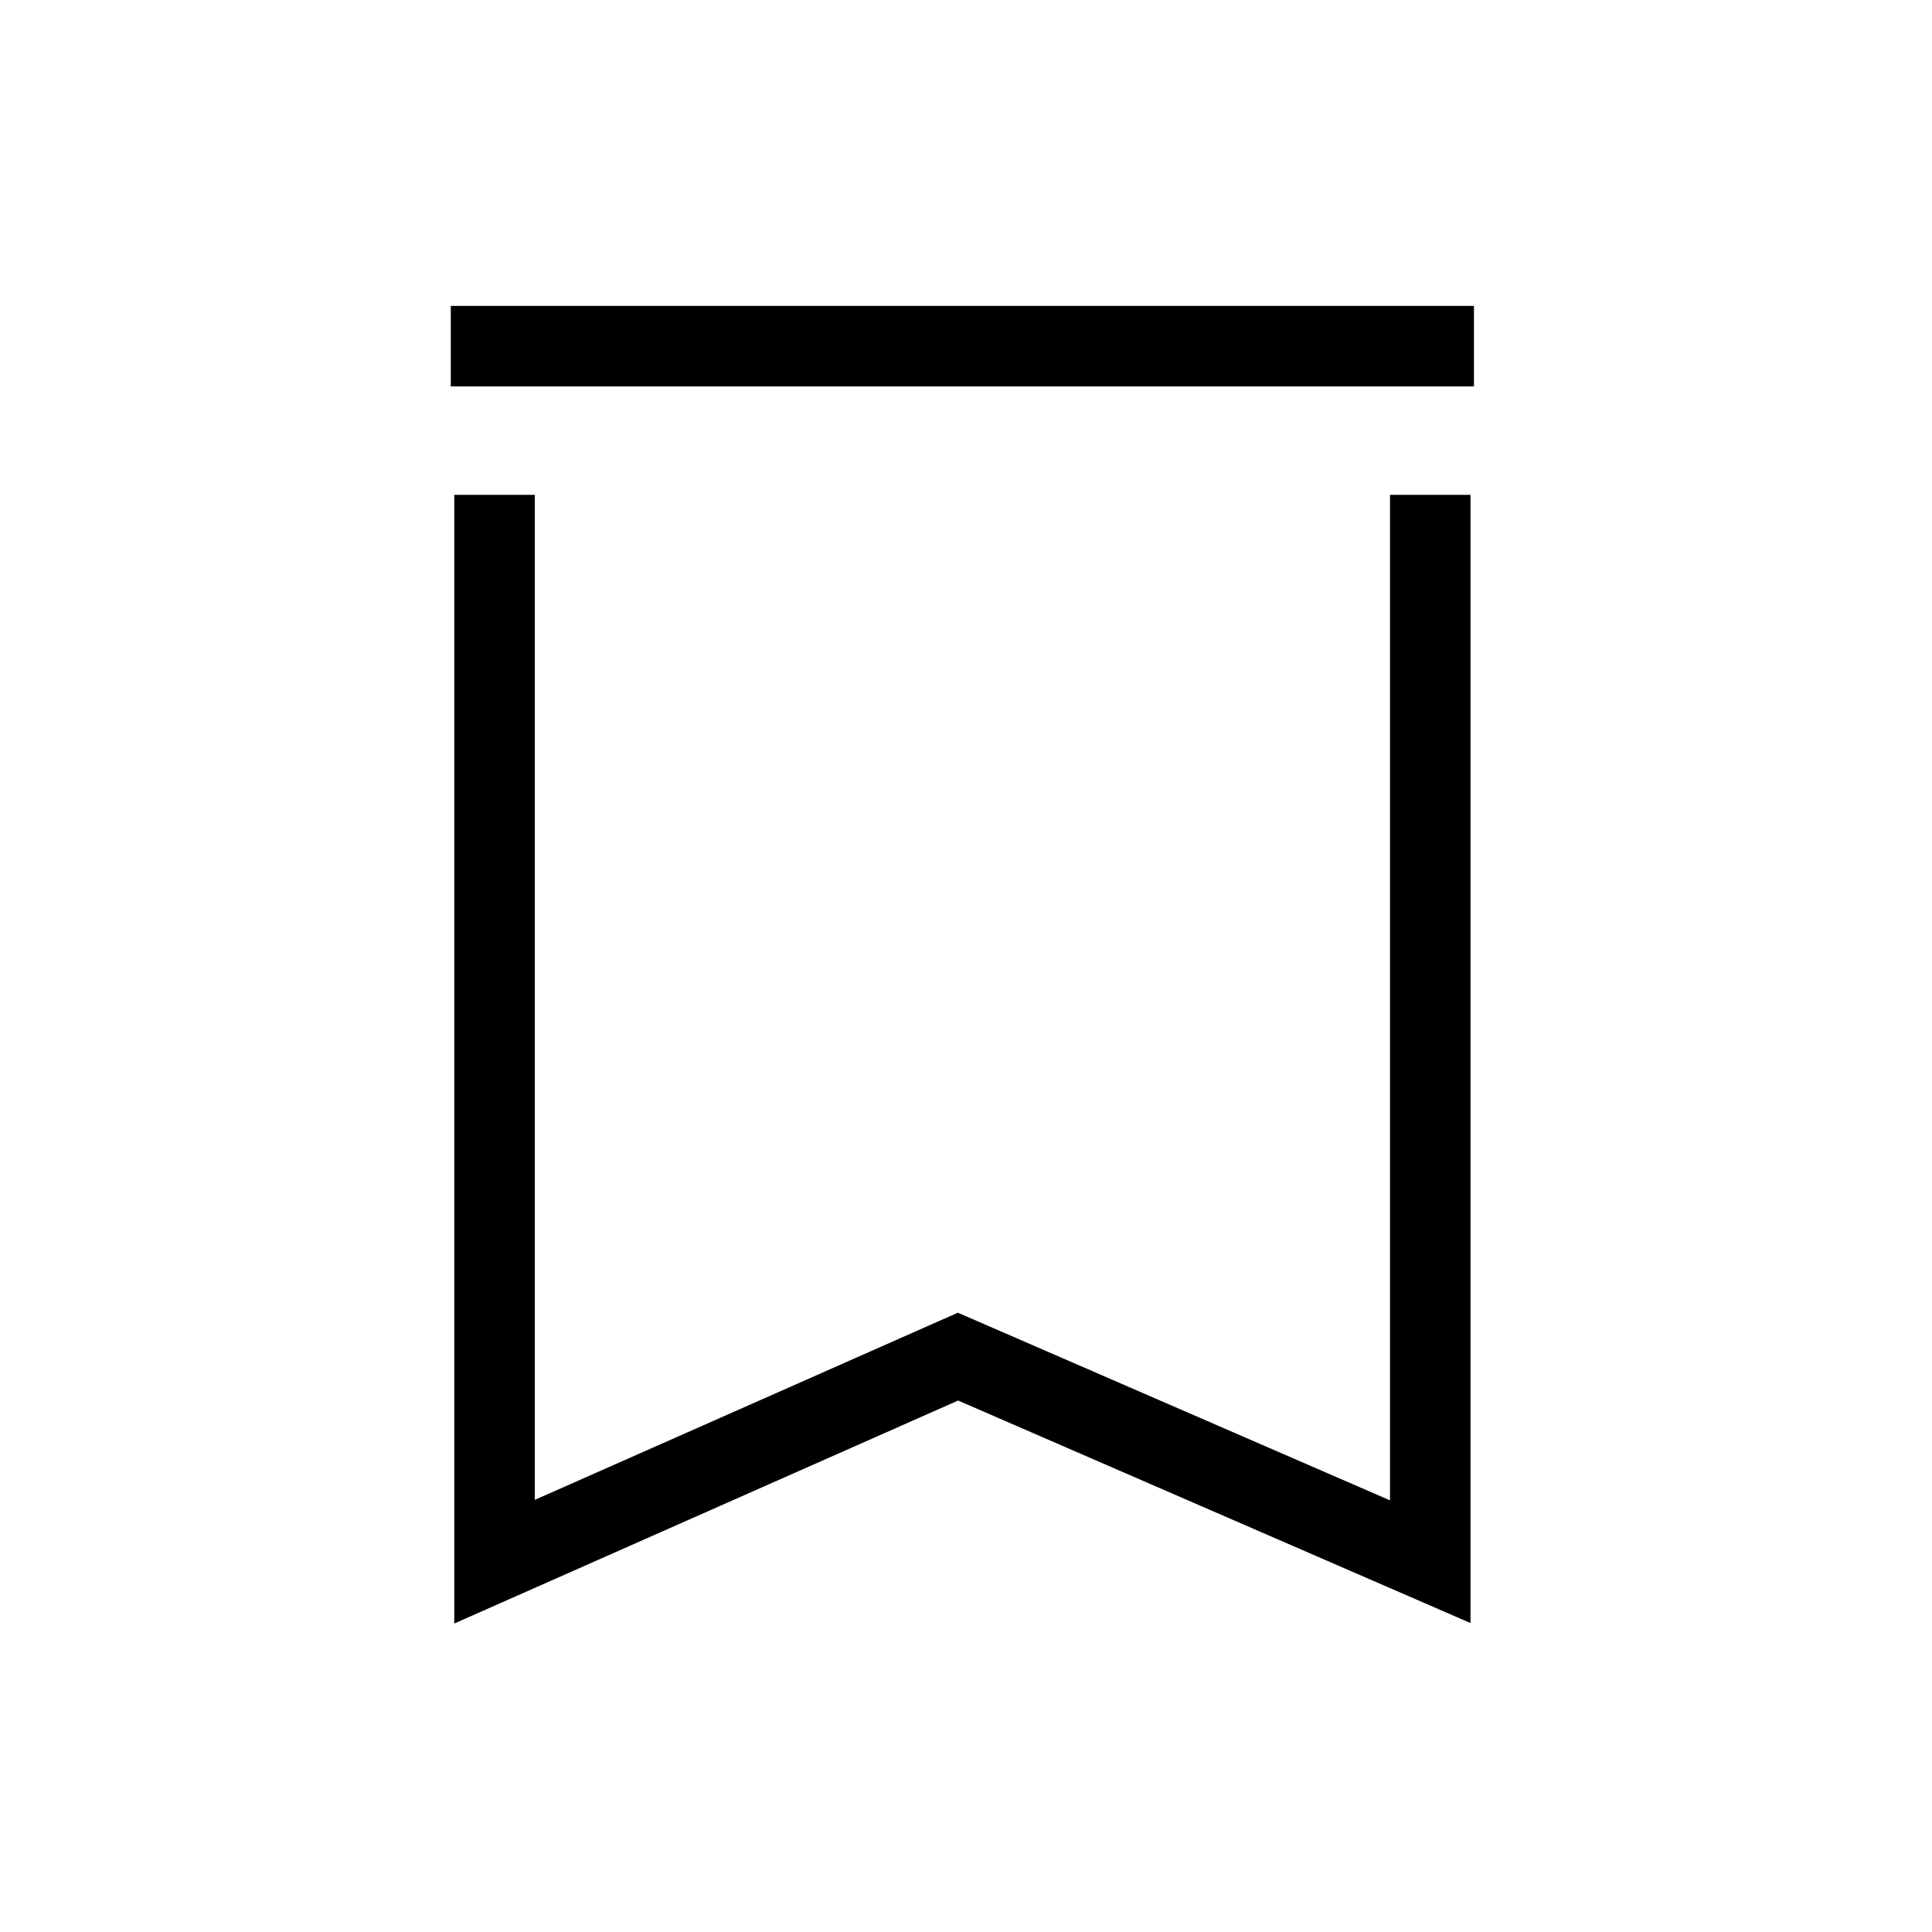 <svg width="24" height="24" viewBox="0 0 24 24" fill="none" xmlns="http://www.w3.org/2000/svg">
<path d="M5.6 4.8L18.31 4.8V3.8L5.6 3.8V4.8Z" fill="black"/>
<path d="M5.643 6.147V20.168L11.902 17.398L18.267 20.162V6.147H17.267V18.638L11.899 16.307L6.643 18.632V6.147H5.643Z" fill="black"/>
</svg>
